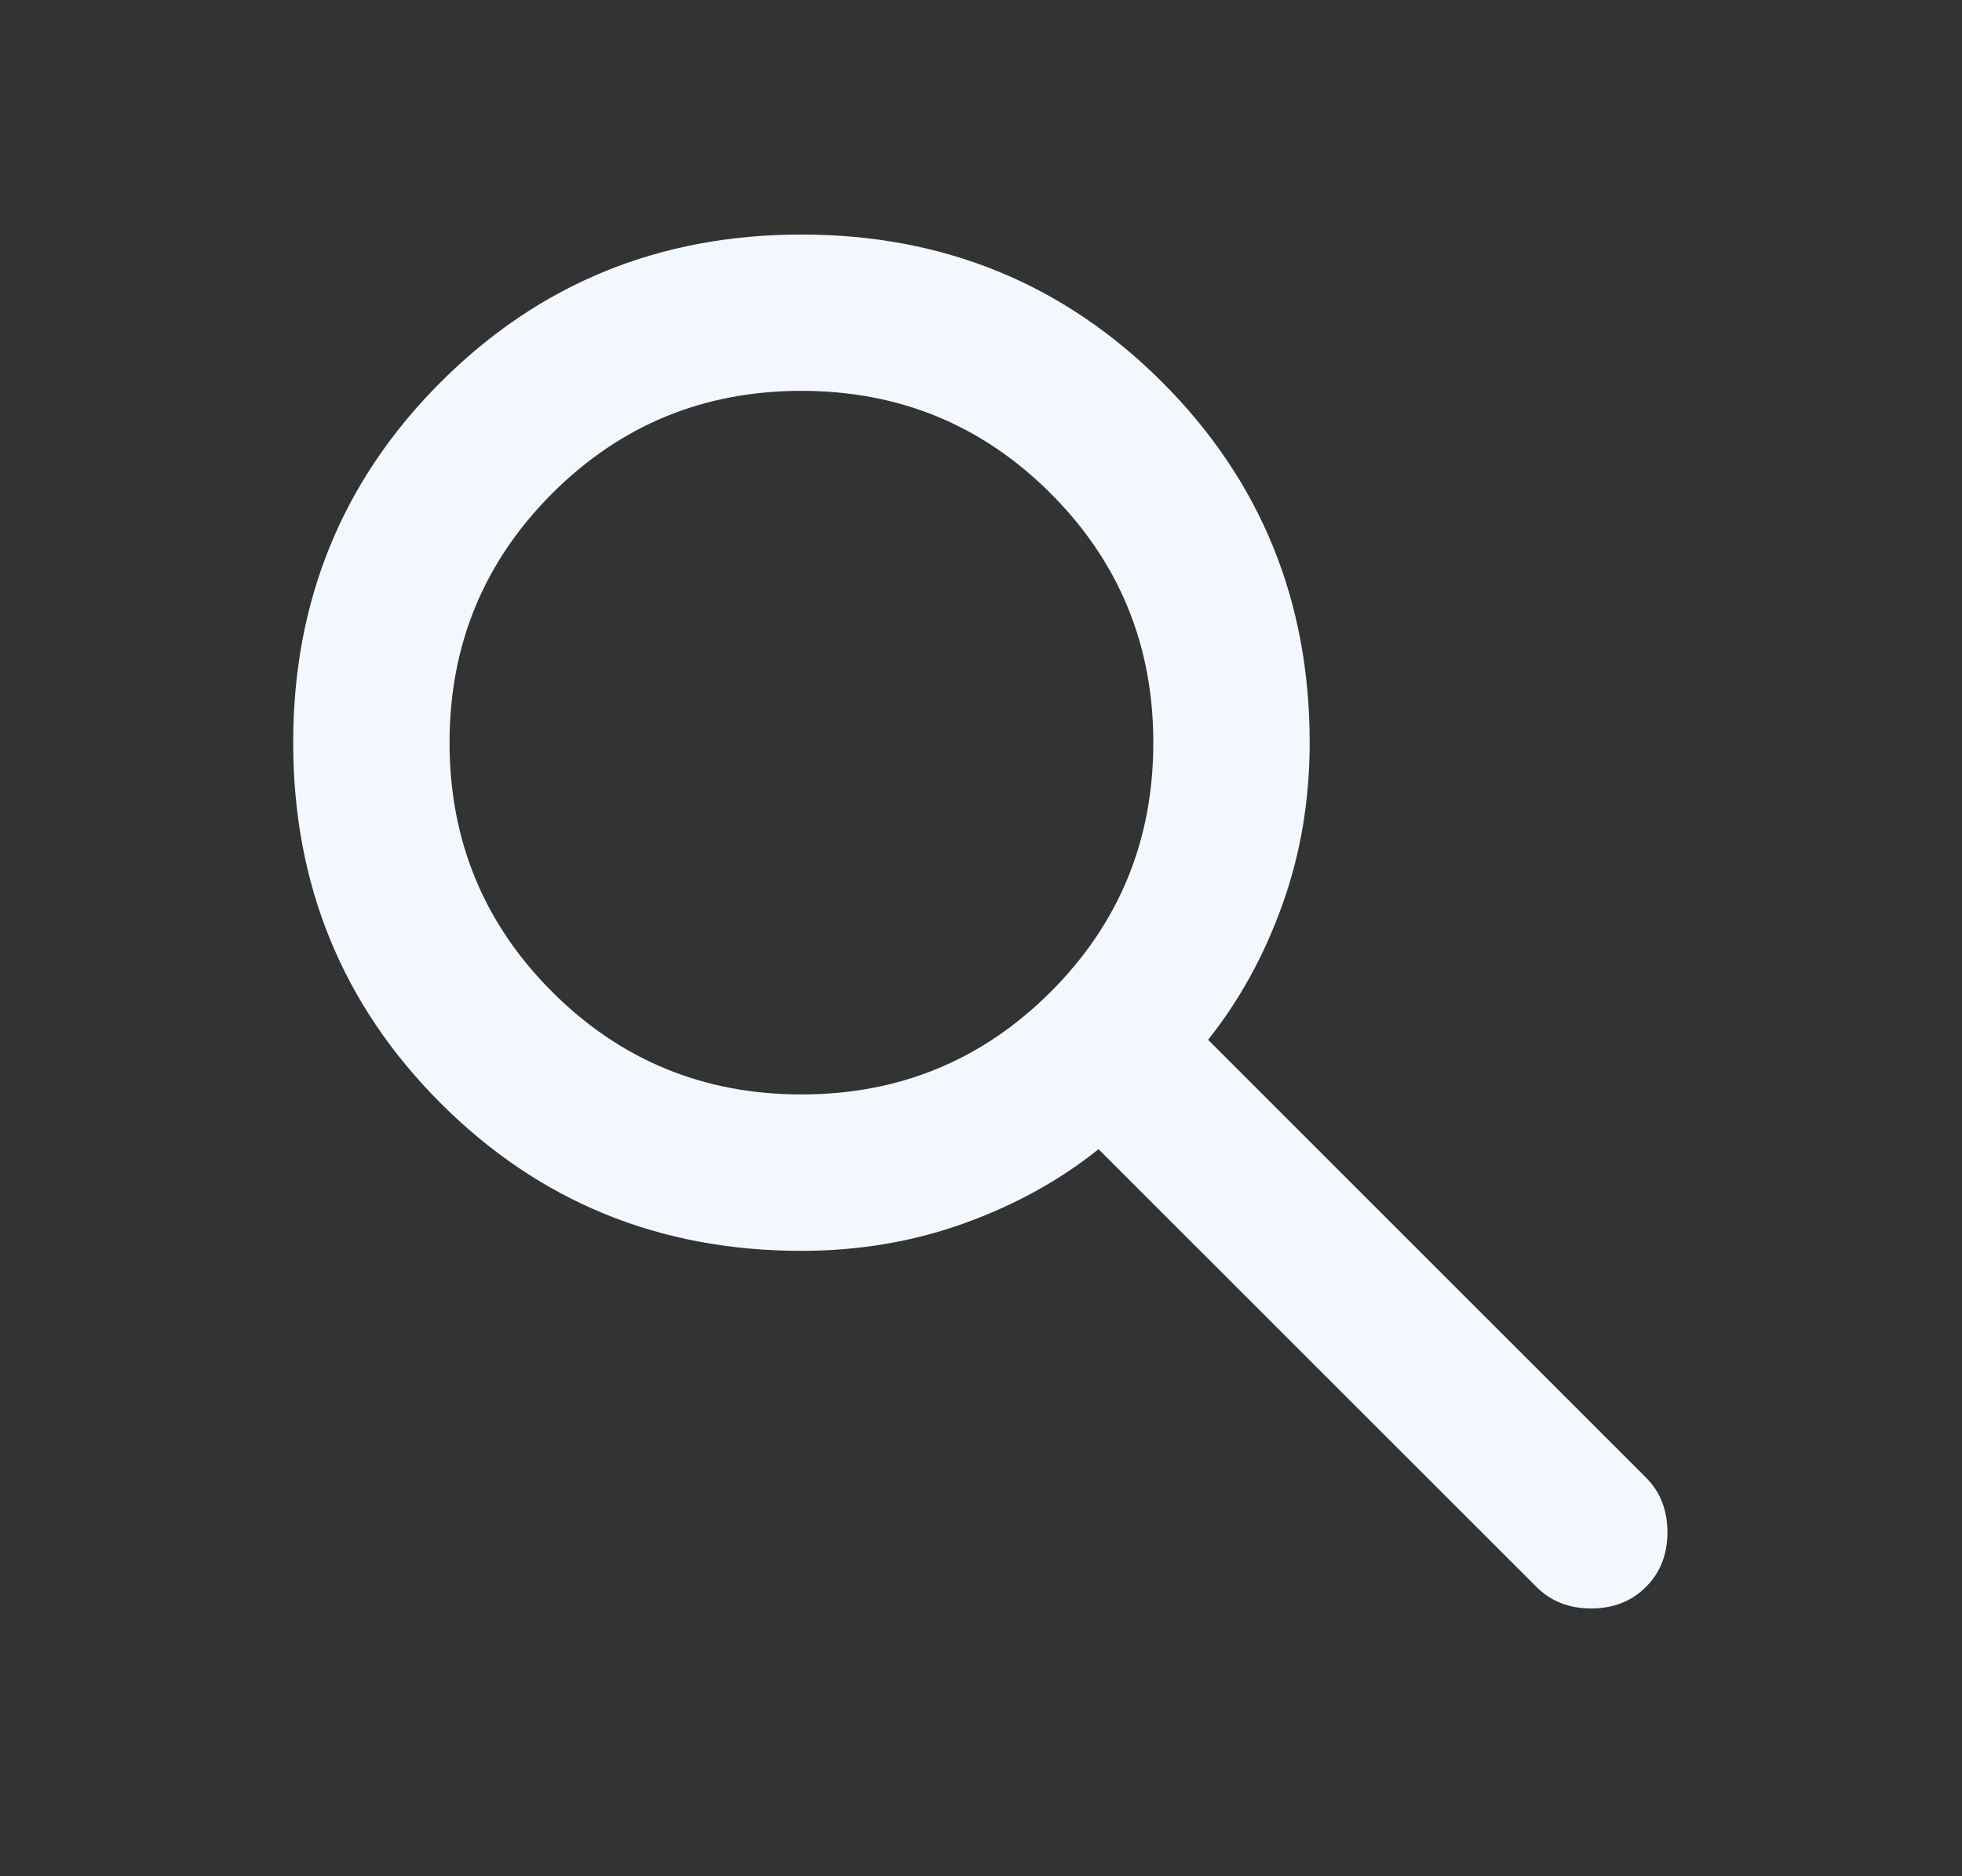 <svg width="23" height="22" viewBox="0 0 23 22" fill="none" xmlns="http://www.w3.org/2000/svg">
<rect x="0" y="0" width="23" height="22" fill="#333333" stroke="none"/>
<path d="M9.395 14.667C7.73 14.667 6.32 14.09 5.167 12.937C4.013 11.783 3.437 10.374 3.437 8.708C3.437 7.043 4.013 5.634 5.167 4.48C6.32 3.327 7.73 2.75 9.395 2.75C11.06 2.75 12.47 3.327 13.623 4.48C14.777 5.634 15.353 7.043 15.353 8.708C15.353 9.381 15.246 10.015 15.032 10.61C14.819 11.206 14.528 11.733 14.162 12.192L19.295 17.325C19.463 17.493 19.547 17.707 19.547 17.967C19.547 18.226 19.463 18.44 19.295 18.608C19.127 18.776 18.913 18.86 18.653 18.86C18.393 18.86 18.18 18.776 18.012 18.608L12.878 13.475C12.42 13.842 11.893 14.132 11.297 14.346C10.701 14.56 10.067 14.667 9.395 14.667ZM9.395 12.833C10.541 12.833 11.515 12.432 12.317 11.63C13.119 10.828 13.52 9.854 13.52 8.708C13.52 7.562 13.119 6.589 12.317 5.786C11.515 4.984 10.541 4.583 9.395 4.583C8.249 4.583 7.275 4.984 6.473 5.786C5.671 6.589 5.27 7.562 5.27 8.708C5.27 9.854 5.671 10.828 6.473 11.63C7.275 12.432 8.249 12.833 9.395 12.833Z" fill="#F3F7FE"/>
</svg>
